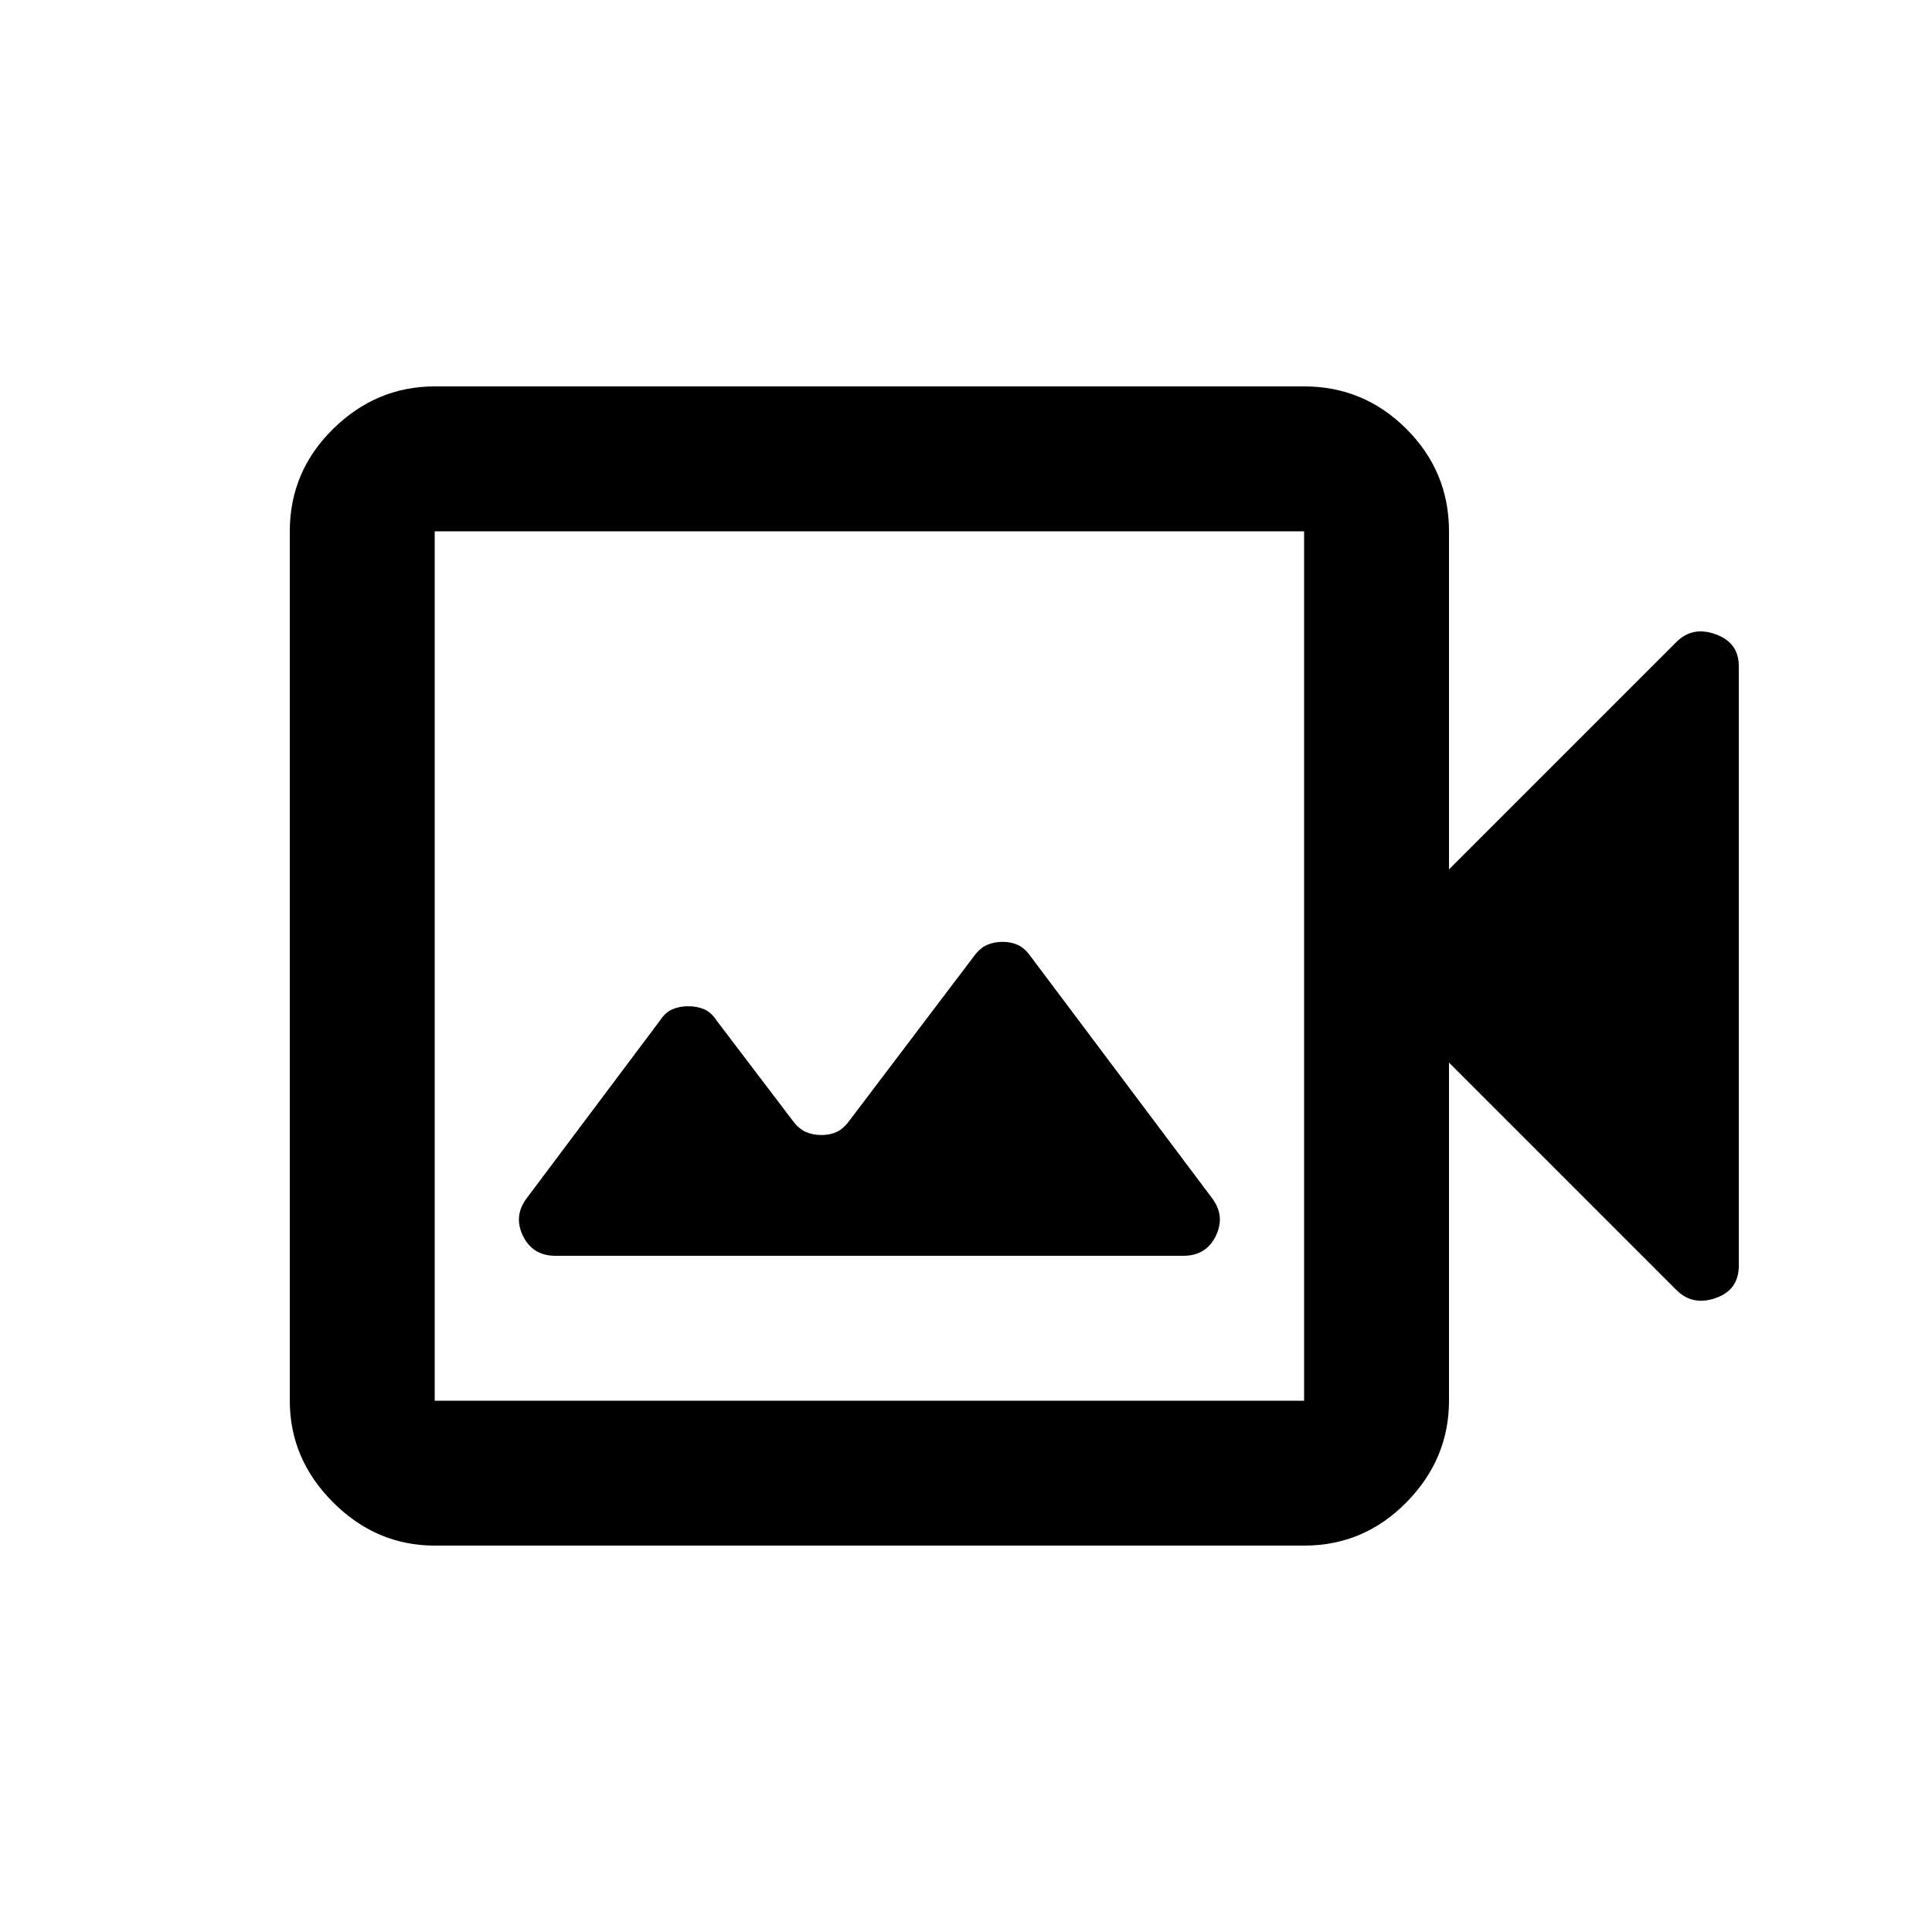 <svg xmlns="http://www.w3.org/2000/svg" height="20" viewBox="0 -960 960 960" width="20"><path d="M276-336h312q11.38 0 16.19-10 4.81-10-2.19-19l-90.21-120.21q-2.79-3.79-6.12-5.29-3.34-1.5-7.5-1.5-4.17 0-7.67 1.5t-6.59 5.69l-61.82 81.62q-3.09 4.19-6.42 5.69-3.34 1.5-7.5 1.5-4.17 0-7.67-1.5T394-403l-38-50q-2.62-4-6.12-5.5T342-460q-4.37 0-7.87 1.5T328-453l-66 88q-7 9-2.19 19 4.82 10 16.19 10Zm-60 144q-29 0-50.5-21.5T144-264v-432q0-29.7 21.5-50.85Q187-768 216-768h432q29.7 0 50.85 21.15Q720-725.7 720-696v168l113-113q8-8 19.5-3.83Q864-640.67 864-629v297.88Q864-319 852.5-315q-11.5 4-19.5-4L720-432v168q0 29-21.15 50.5T648-192H216Zm0-72h432v-432H216v432Zm0 0v-432 432Z"/></svg>